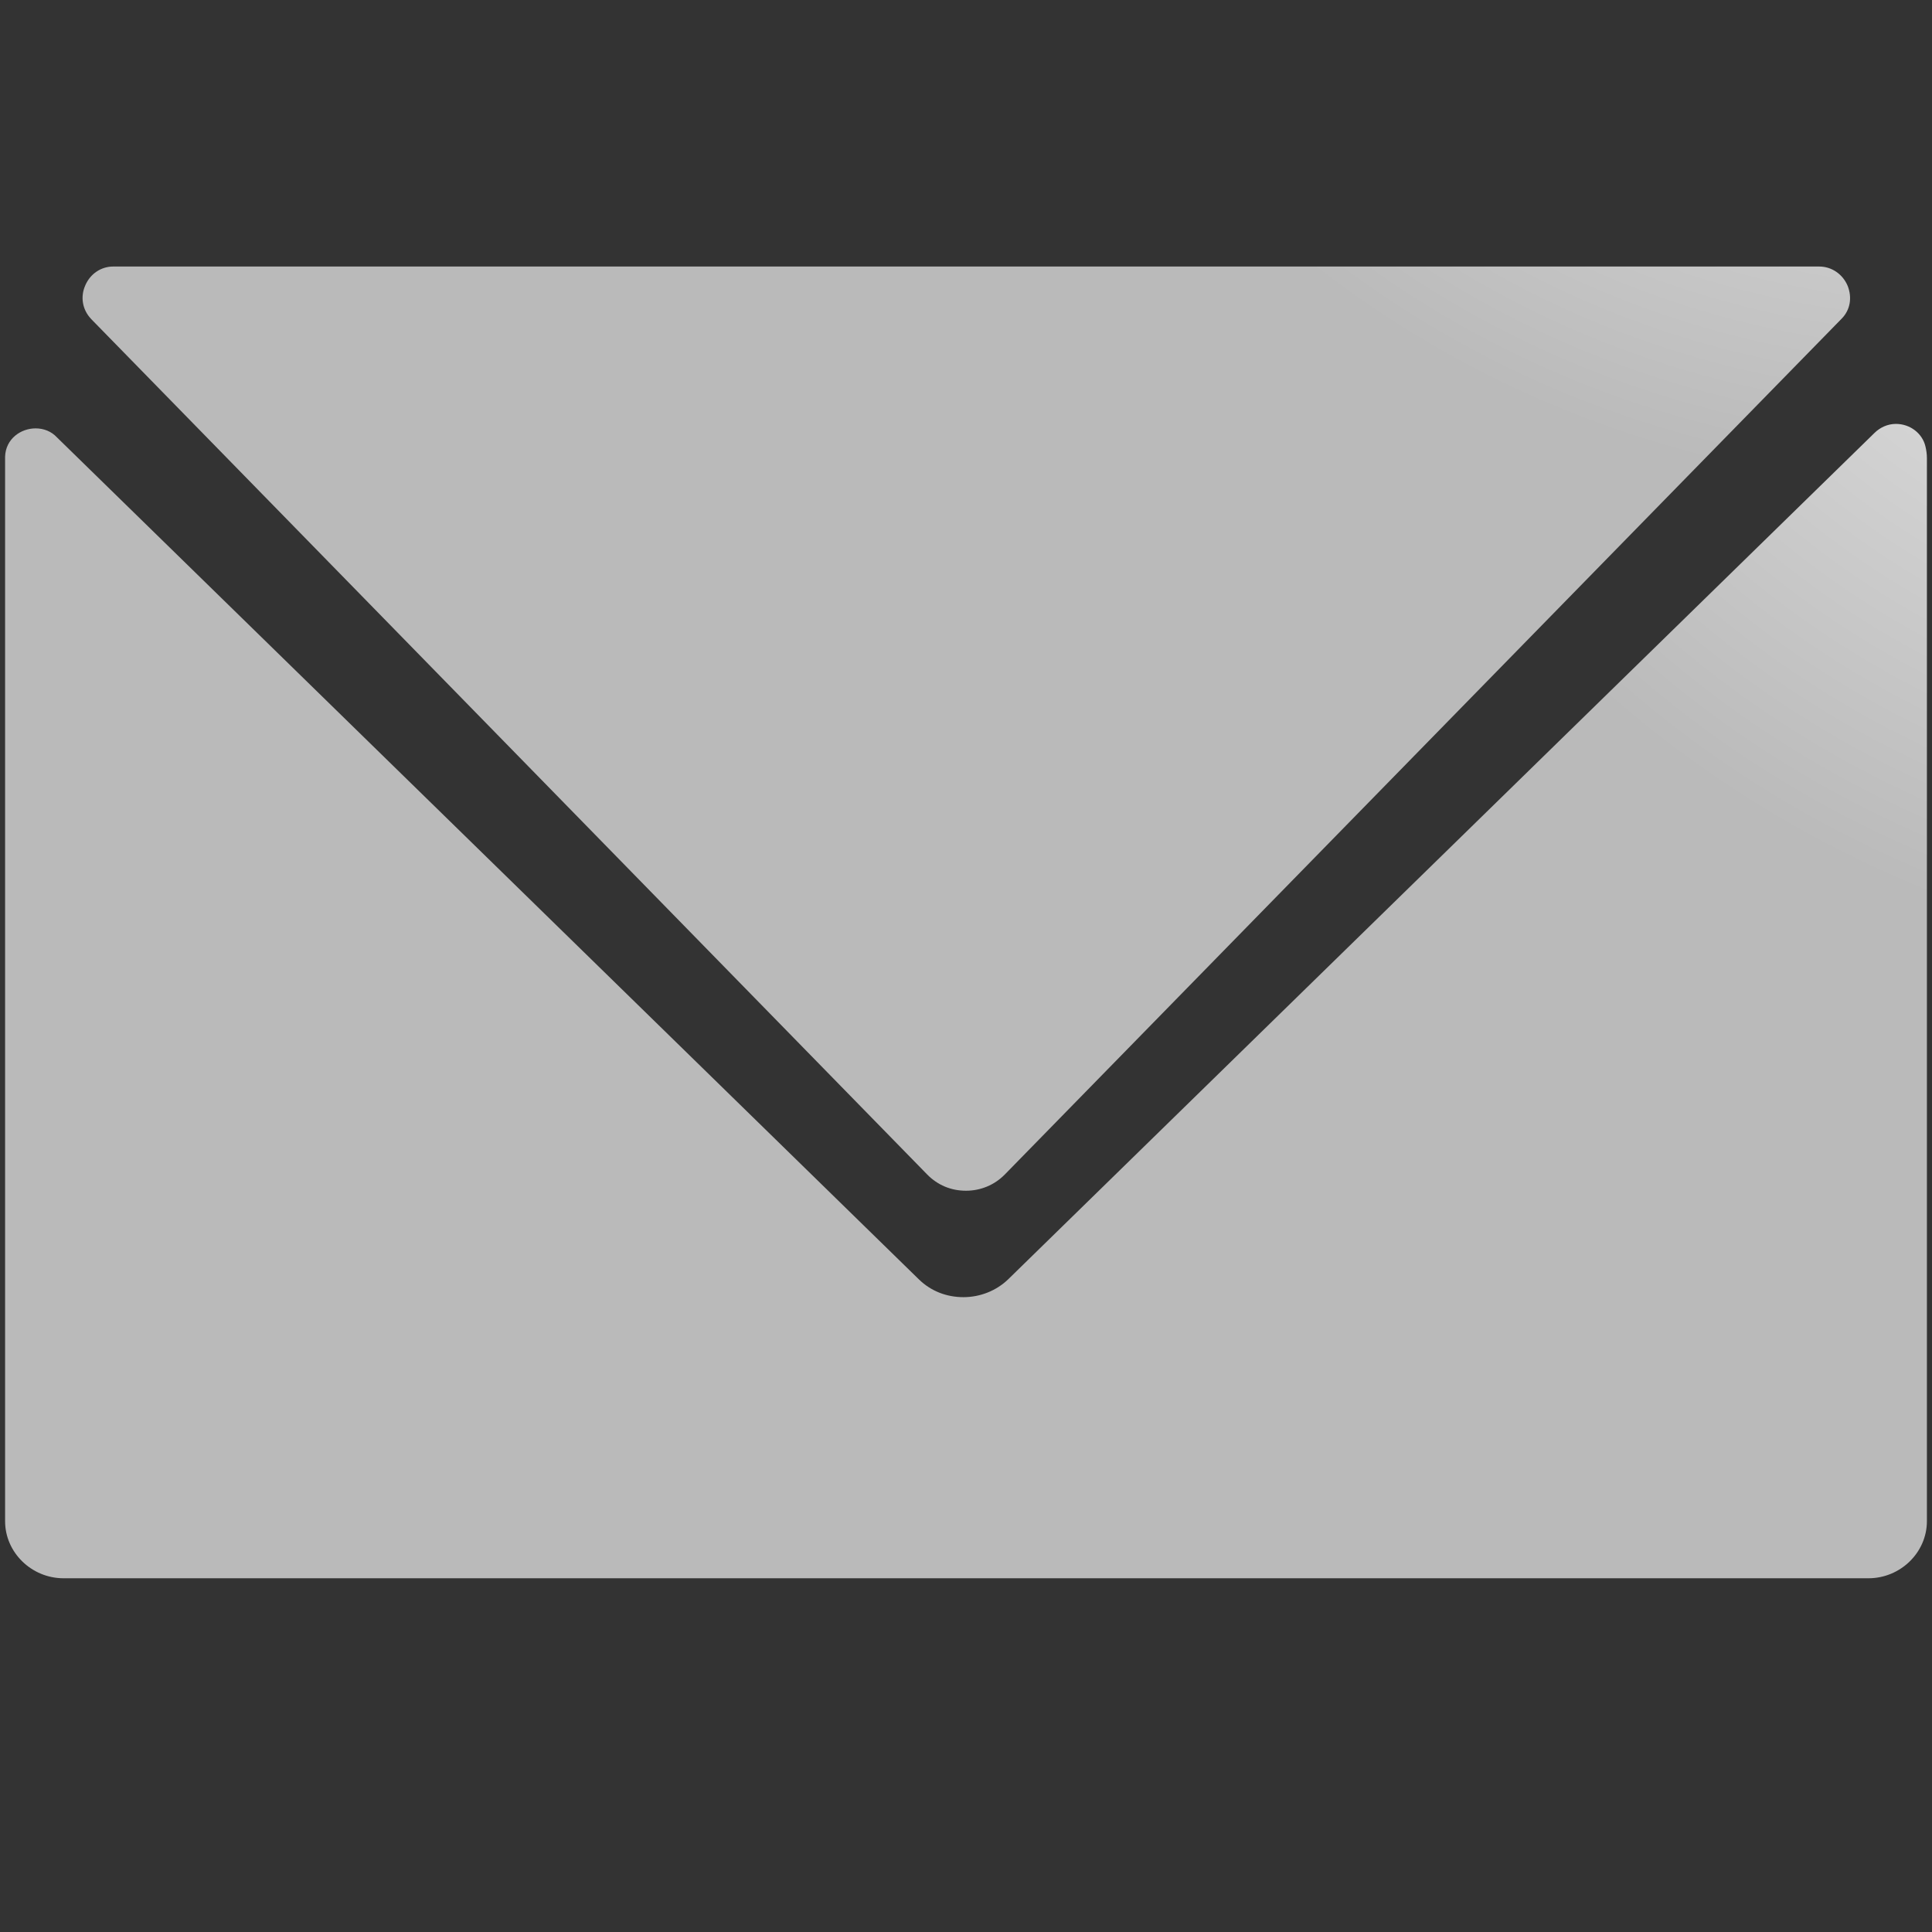 <?xml version="1.0" encoding="UTF-8"?>
<svg width="22px" height="22px" viewBox="0 0 22 22" version="1.1" xmlns="http://www.w3.org/2000/svg" xmlns:xlink="http://www.w3.org/1999/xlink">
    <rect x="0" y="0" width="22" height="22" fill="#333333" stroke="none"/>
    <!-- Generator: Sketch 54.1 (76490) - https://sketchapp.com -->
    <title>icon/email</title>
    <desc>Created with Sketch.</desc>
    <defs>
        <radialGradient cx="121.894%" cy="-50.021%" fx="121.894%" fy="-50.021%" r="97.755%" gradientTransform="translate(1.219,-0.5),scale(0.601,1),rotate(129.313),translate(-1.219,0.5)" id="radialGradient-1">
            <stop stop-color="#FFFFFF" offset="0%"></stop>
            <stop stop-color="#BABABA" offset="100%"></stop>
        </radialGradient>
        <radialGradient cx="106.708%" cy="-89.593%" fx="106.708%" fy="-89.593%" r="115.216%" gradientTransform="translate(1.067,-0.896),scale(0.523,1),rotate(118.985),translate(-1.067,0.896)" id="radialGradient-2">
            <stop stop-color="#FFFFFF" offset="0%"></stop>
            <stop stop-color="#BABABA" offset="100%"></stop>
        </radialGradient>
    </defs>
    <g id="icon/email" stroke="none" stroke-width="1" fill="none" fill-rule="evenodd">
        <g id="email" transform="translate(0, 3)" fill-rule="nonzero">
            <g id="Group" transform="translate(0, 1.765)">
                <path d="M0.724,13.207 C0.359,13.207 0.058,12.913 0.058,12.557 L0.058,0.452 L0.058,0.436 C0.064,0.232 0.237,0.113 0.405,0.113 C0.498,0.113 0.585,0.147 0.648,0.215 L10.462,9.802 C10.601,9.938 10.78,10.006 10.971,10.006 C11.162,10.006 11.347,9.932 11.481,9.802 L21.346,0.164 C21.409,0.102 21.496,0.062 21.589,0.062 C21.751,0.062 21.89,0.17 21.925,0.317 C21.936,0.362 21.942,0.407 21.942,0.452 L21.942,12.557 C21.942,12.913 21.641,13.207 21.276,13.207 L0.724,13.207 Z" id="Path" fill="url(#radialGradient-1)"></path>
                <path d="M21.595,0.09 C21.716,0.09 21.867,0.164 21.902,0.322 C21.913,0.368 21.913,0.407 21.913,0.452 L21.913,12.557 C21.913,12.902 21.629,13.179 21.276,13.179 L0.724,13.179 C0.371,13.179 0.087,12.902 0.087,12.557 L0.087,0.452 C0.087,0.447 0.087,0.441 0.087,0.436 C0.093,0.249 0.255,0.136 0.405,0.136 C0.463,0.136 0.55,0.153 0.625,0.226 L10.438,9.813 C10.577,9.949 10.768,10.028 10.971,10.028 C11.174,10.028 11.359,9.955 11.504,9.813 L21.369,0.175 C21.427,0.119 21.508,0.09 21.595,0.09 L21.595,0.09 Z M21.595,0.034 C21.502,0.034 21.404,0.068 21.328,0.141 L11.463,9.779 C11.33,9.91 11.151,9.977 10.971,9.977 C10.792,9.977 10.612,9.91 10.479,9.779 L0.666,0.192 C0.591,0.119 0.498,0.085 0.405,0.085 C0.214,0.085 0.035,0.221 0.029,0.436 C0.029,0.441 0.029,0.447 0.029,0.452 L0.029,12.557 C0.029,12.93 0.342,13.235 0.724,13.235 L21.276,13.235 C21.658,13.235 21.971,12.93 21.971,12.557 L21.971,0.452 C21.971,0.402 21.965,0.356 21.954,0.311 C21.919,0.136 21.757,0.034 21.595,0.034 L21.595,0.034 Z" id="Shape"></path>
            </g>
            <g id="Group" transform="translate(0.88, 0)">
                <path d="M10.12,10.559 C9.949,10.559 9.796,10.495 9.677,10.373 L0.165,0.64 L0.154,0.628 C0.057,0.524 0.034,0.378 0.091,0.25 C0.148,0.116 0.273,0.035 0.409,0.035 L19.836,0.035 C19.978,0.035 20.104,0.122 20.16,0.256 C20.212,0.39 20.189,0.529 20.092,0.628 L10.563,10.373 C10.444,10.495 10.285,10.559 10.12,10.559 Z" id="Path" fill="url(#radialGradient-2)"></path>
                <path d="M19.831,0.058 C19.99,0.058 20.086,0.163 20.126,0.262 C20.177,0.384 20.155,0.512 20.064,0.605 L20.058,0.611 L10.541,10.35 C10.427,10.466 10.279,10.53 10.114,10.53 C9.949,10.53 9.802,10.466 9.688,10.35 L0.182,0.617 C0.176,0.611 0.176,0.611 0.171,0.605 C0.085,0.512 0.063,0.378 0.114,0.256 C0.165,0.134 0.279,0.058 0.409,0.058 L19.831,0.058 L19.831,0.058 Z M19.831,0 L0.409,0 C0.08,0 -0.091,0.401 0.131,0.646 C0.136,0.652 0.136,0.652 0.142,0.657 L9.654,10.39 C9.779,10.518 9.949,10.588 10.12,10.588 C10.291,10.588 10.455,10.524 10.586,10.39 L20.104,0.652 C20.104,0.652 20.109,0.646 20.109,0.646 C20.337,0.407 20.16,0 19.831,0 L19.831,0 Z" id="Shape"></path>
            </g>
        </g>
    </g>
</svg>